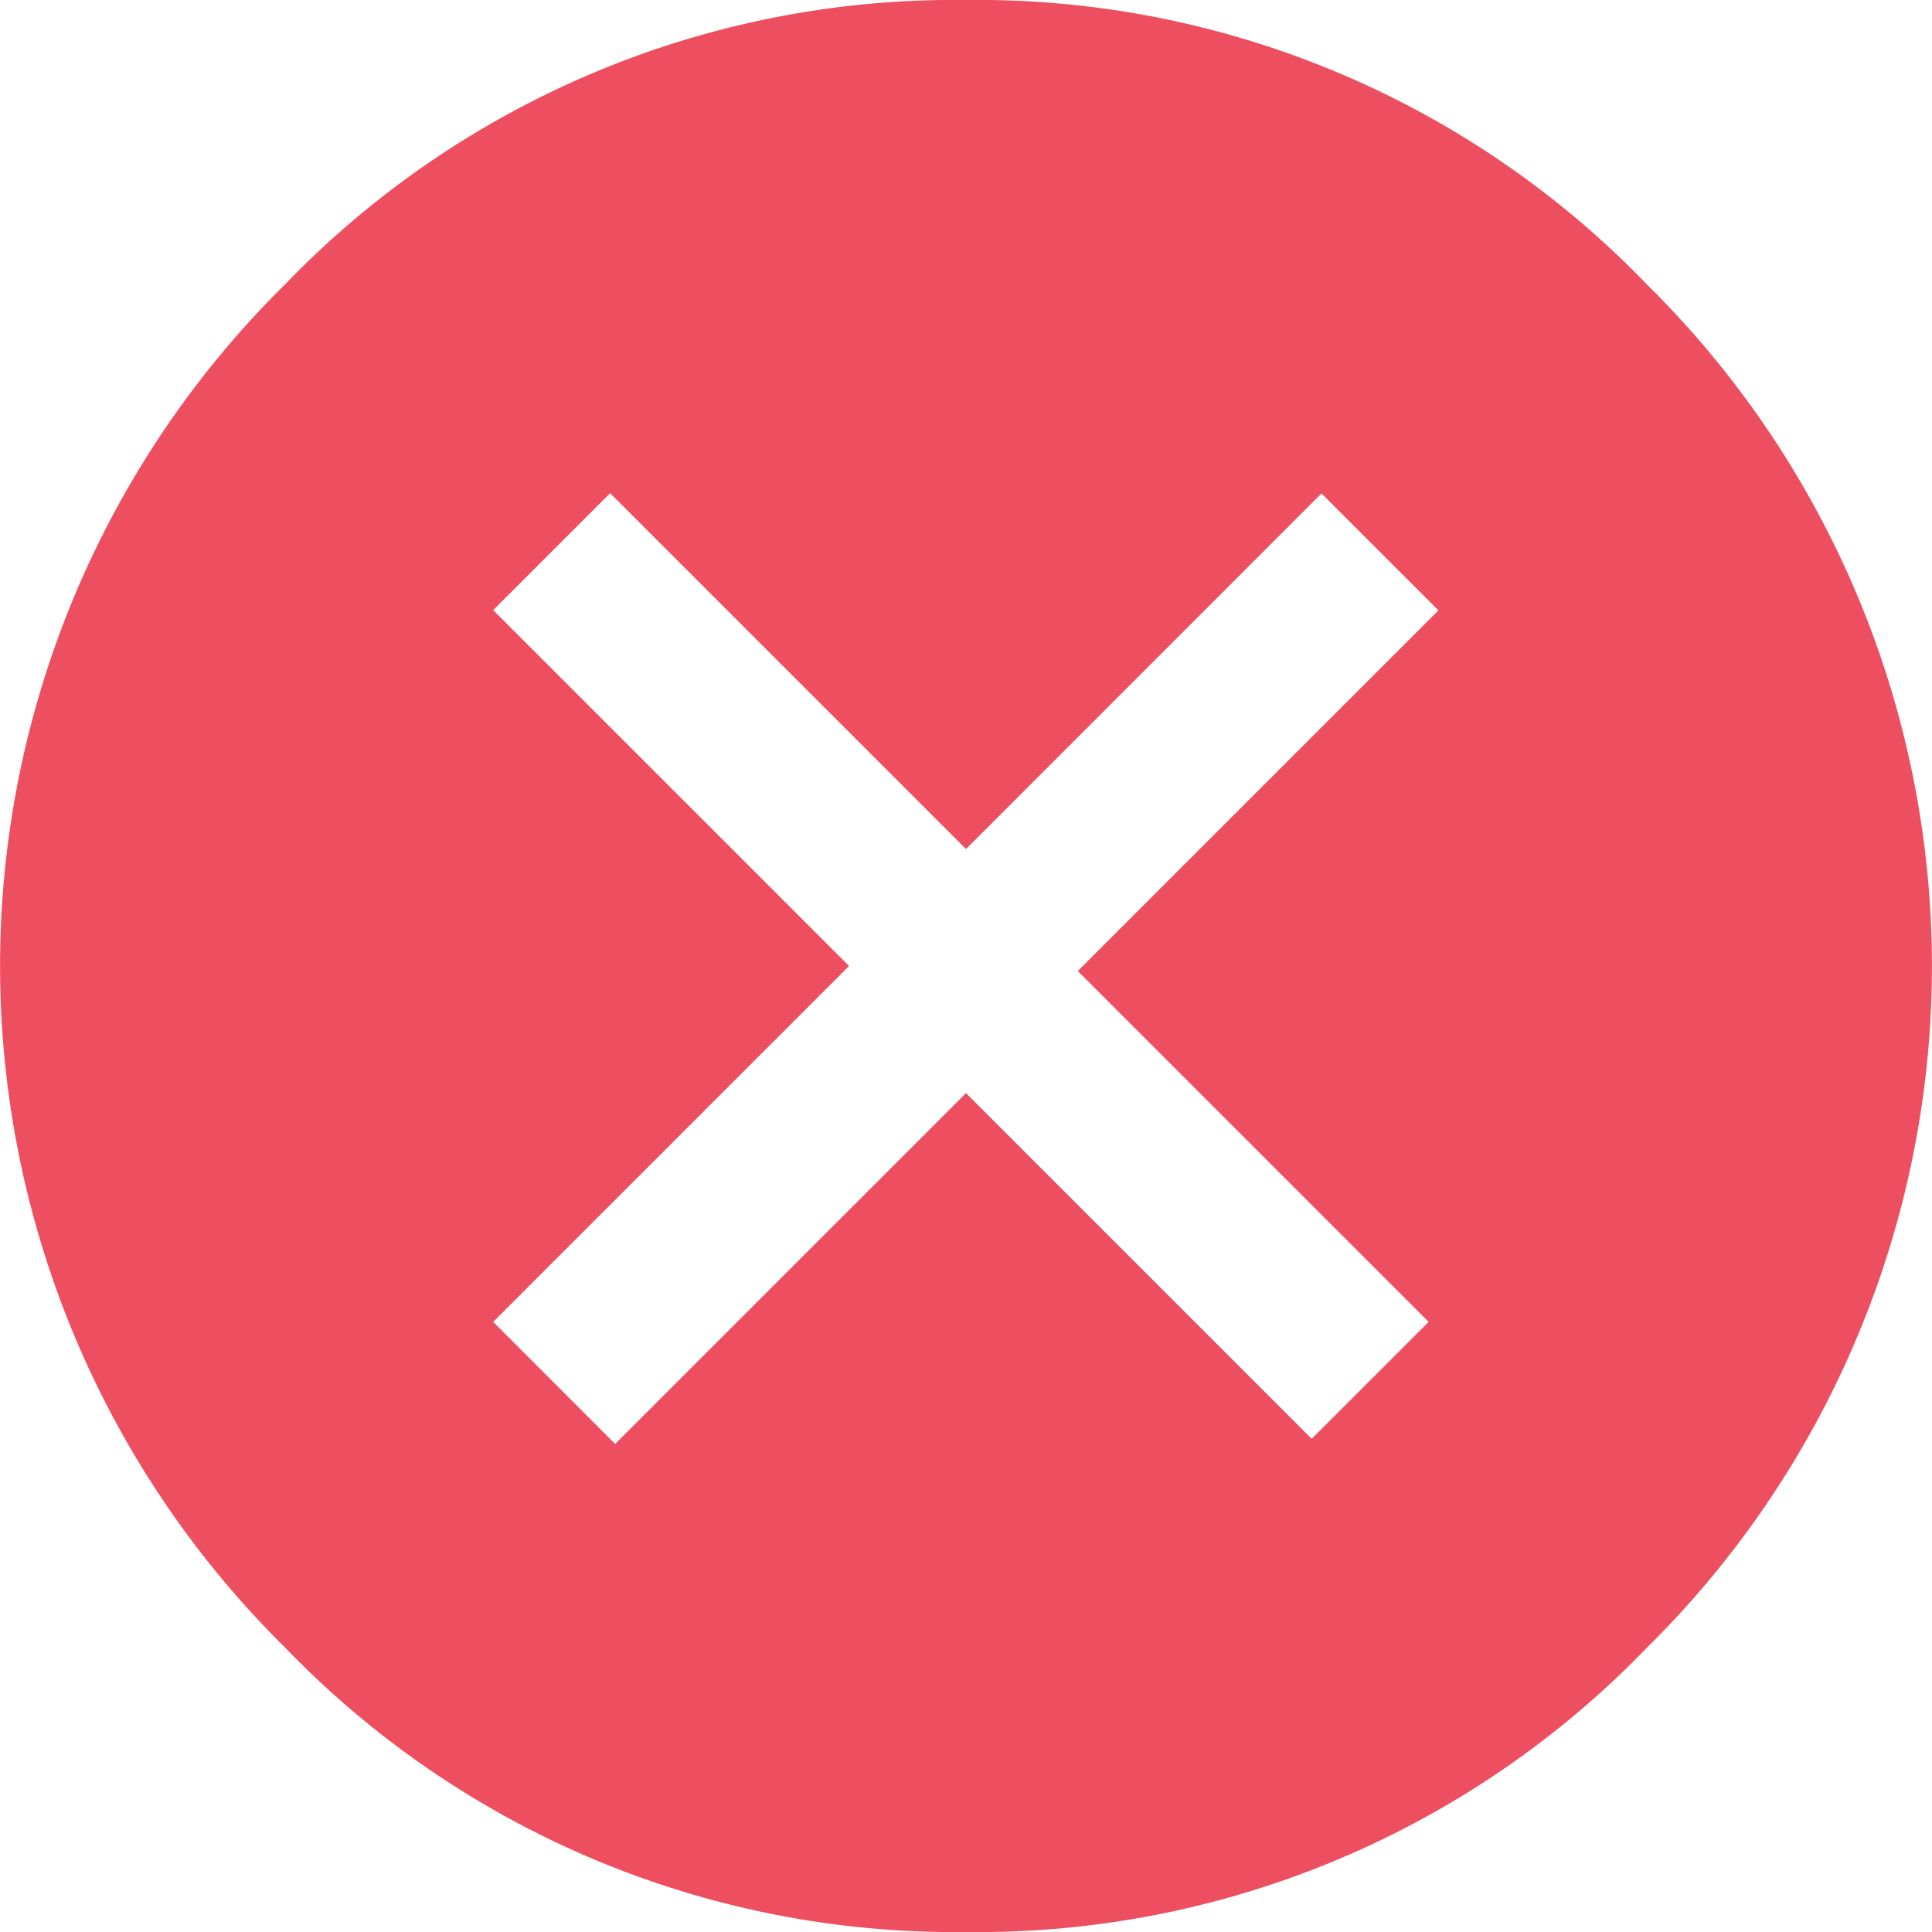 <svg xmlns="http://www.w3.org/2000/svg" width="15" height="15" viewBox="0 0 15 15">
  <path id="cancel_with_shaded_circle" data-name="cancel with shaded circle" d="M11.5,40a7.217,7.217,0,0,1-5.289-2.211,7.434,7.434,0,0,1,0-10.579A7.217,7.217,0,0,1,11.5,25a7.217,7.217,0,0,1,5.289,2.211,7.434,7.434,0,0,1,0,10.579A7.217,7.217,0,0,1,11.5,40ZM8.776,36.211,11.5,33.487l2.684,2.684.908-.908-2.724-2.724,2.8-2.8-.908-.908L11.5,31.592,8.737,28.829l-.908.908L10.592,32.5,7.829,35.263Z" transform="translate(-4 -25)" fill="#ed4e60"/>
</svg>
